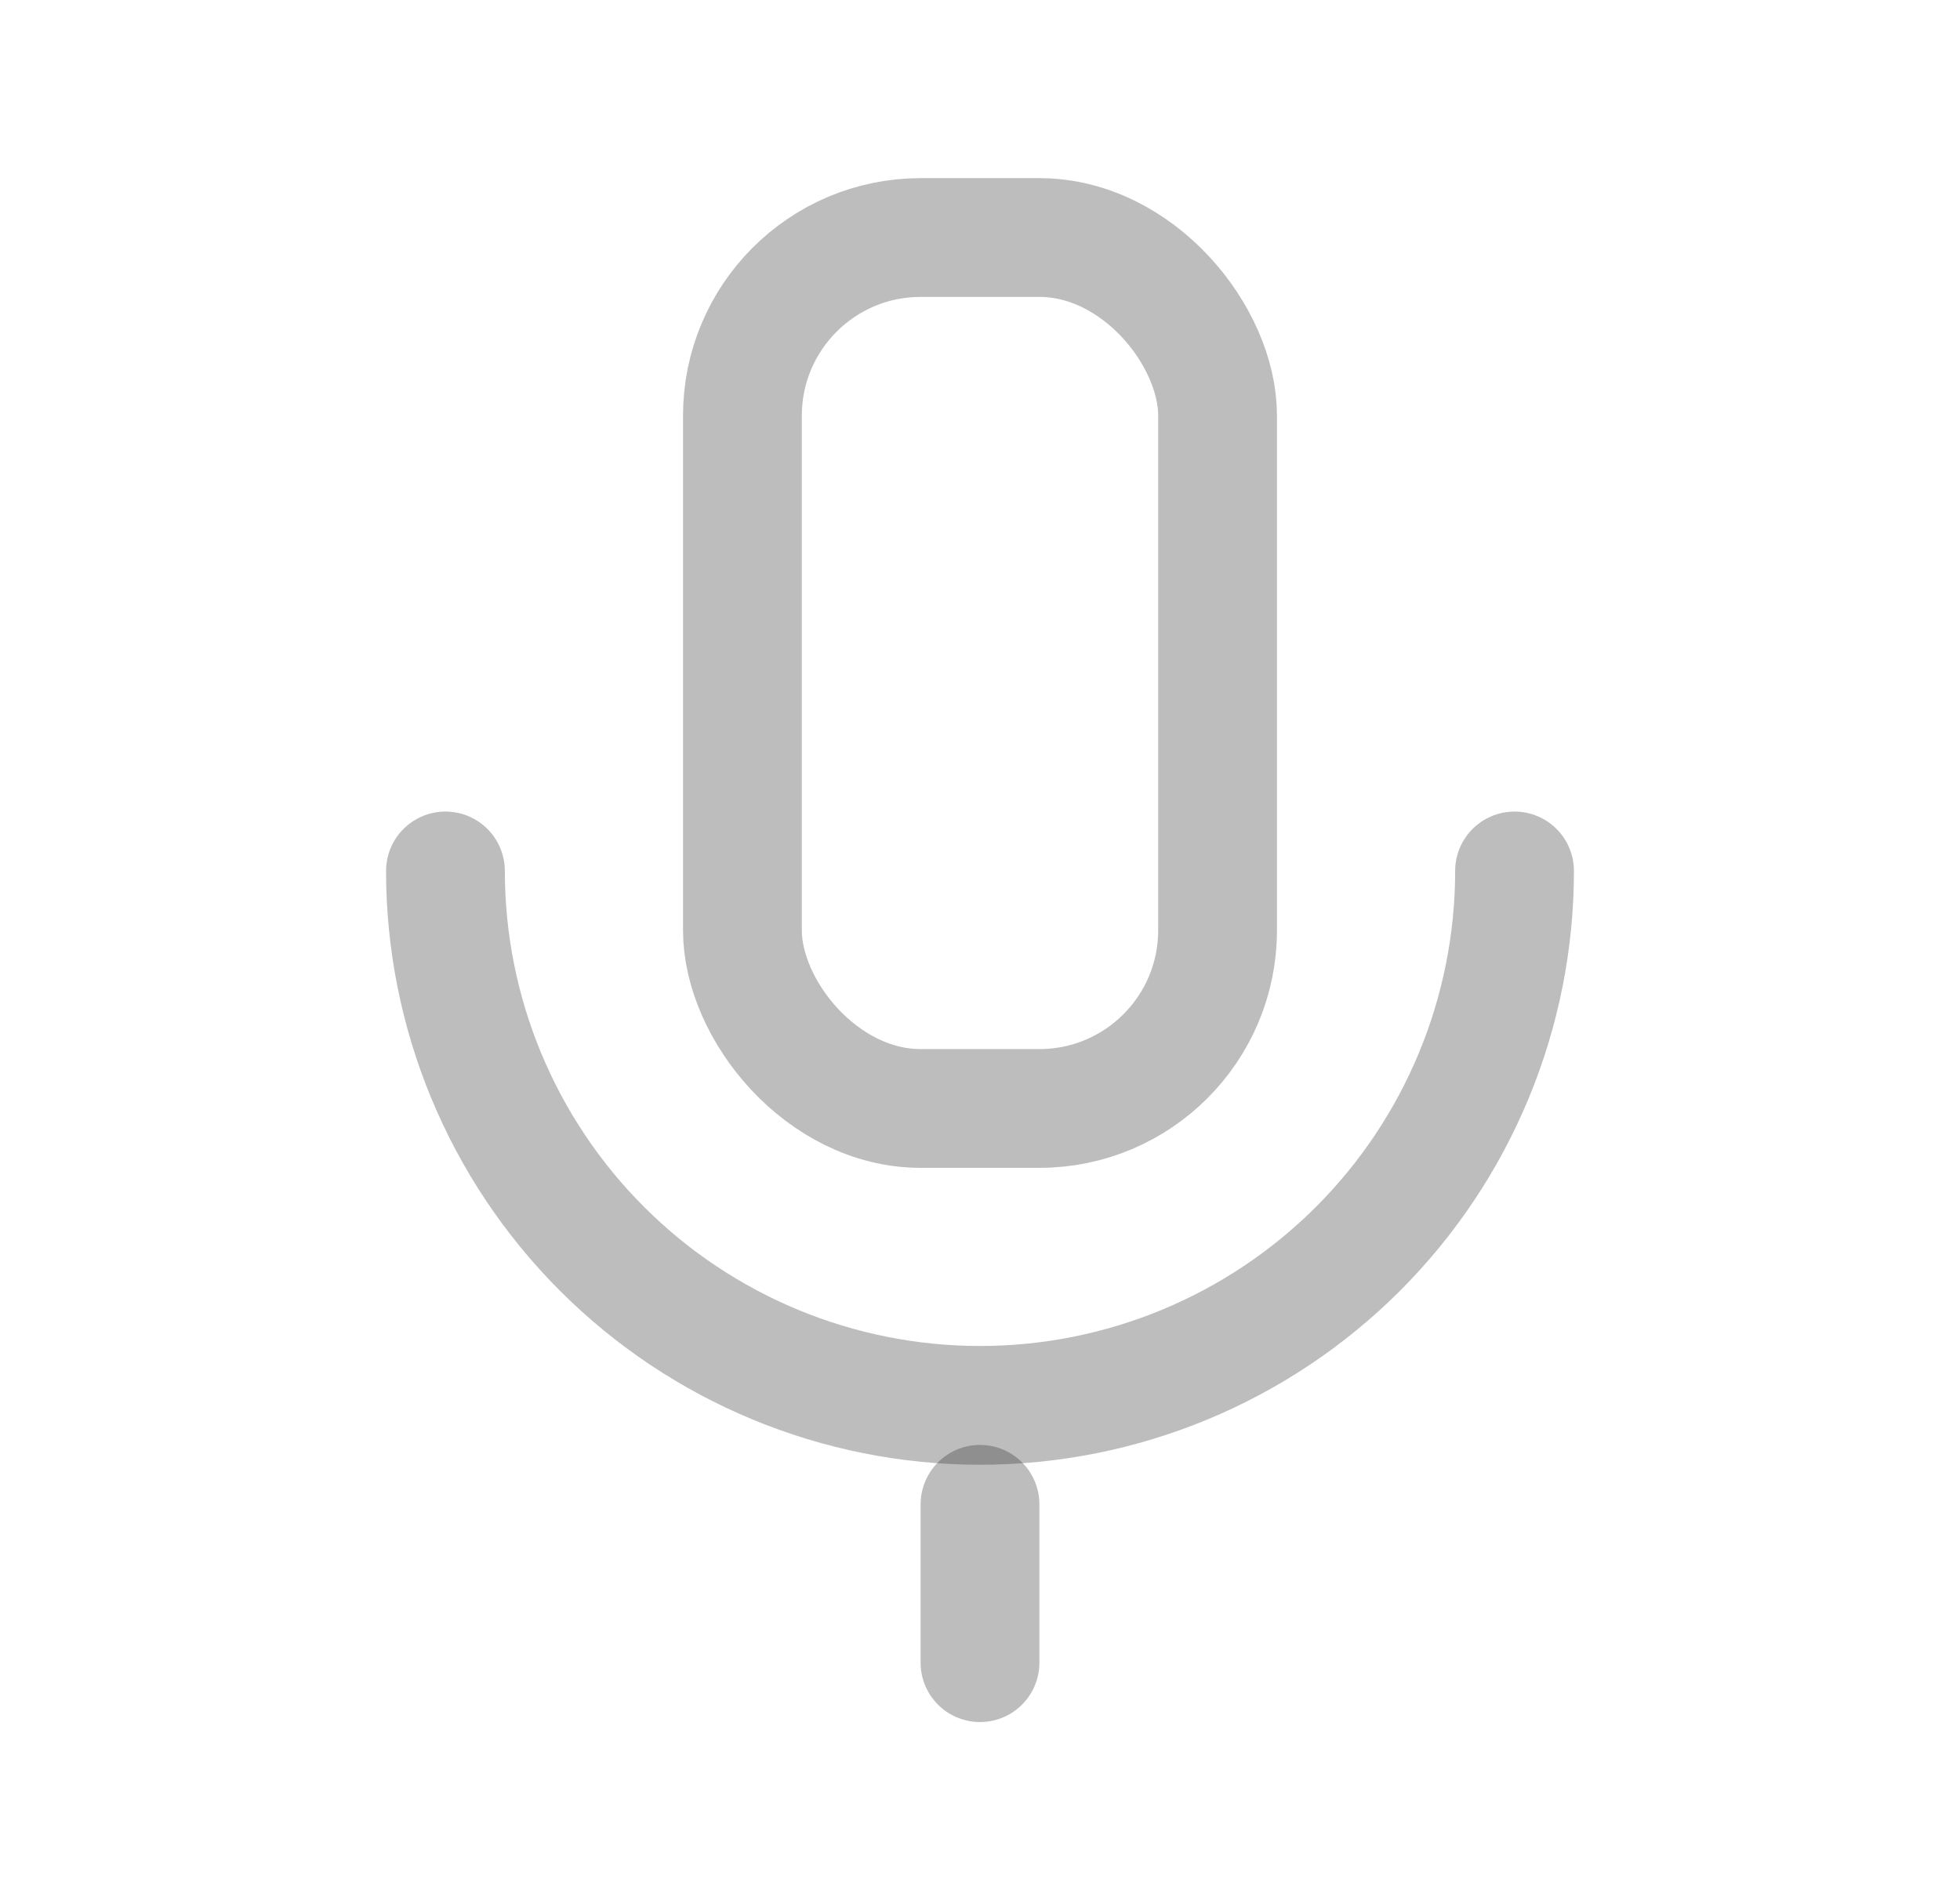<svg width="33" height="32" viewBox="0 0 33 32" fill="none" xmlns="http://www.w3.org/2000/svg">
<rect x="12.5" y="4" width="8" height="14.667" rx="3" stroke="#222222" stroke-opacity="0.3" stroke-width="2" stroke-linejoin="round"/>
<path d="M7.5 14.667C7.5 17.054 8.448 19.343 10.136 21.031C11.824 22.719 14.113 23.667 16.5 23.667C18.887 23.667 21.176 22.719 22.864 21.031C24.552 19.343 25.5 17.054 25.5 14.667" stroke="#222222" stroke-opacity="0.3" stroke-width="2" stroke-linecap="round" stroke-linejoin="round"/>
<path d="M16.5 28V25.333" stroke="#222222" stroke-opacity="0.3" stroke-width="2" stroke-linecap="round" stroke-linejoin="round"/>
</svg>
